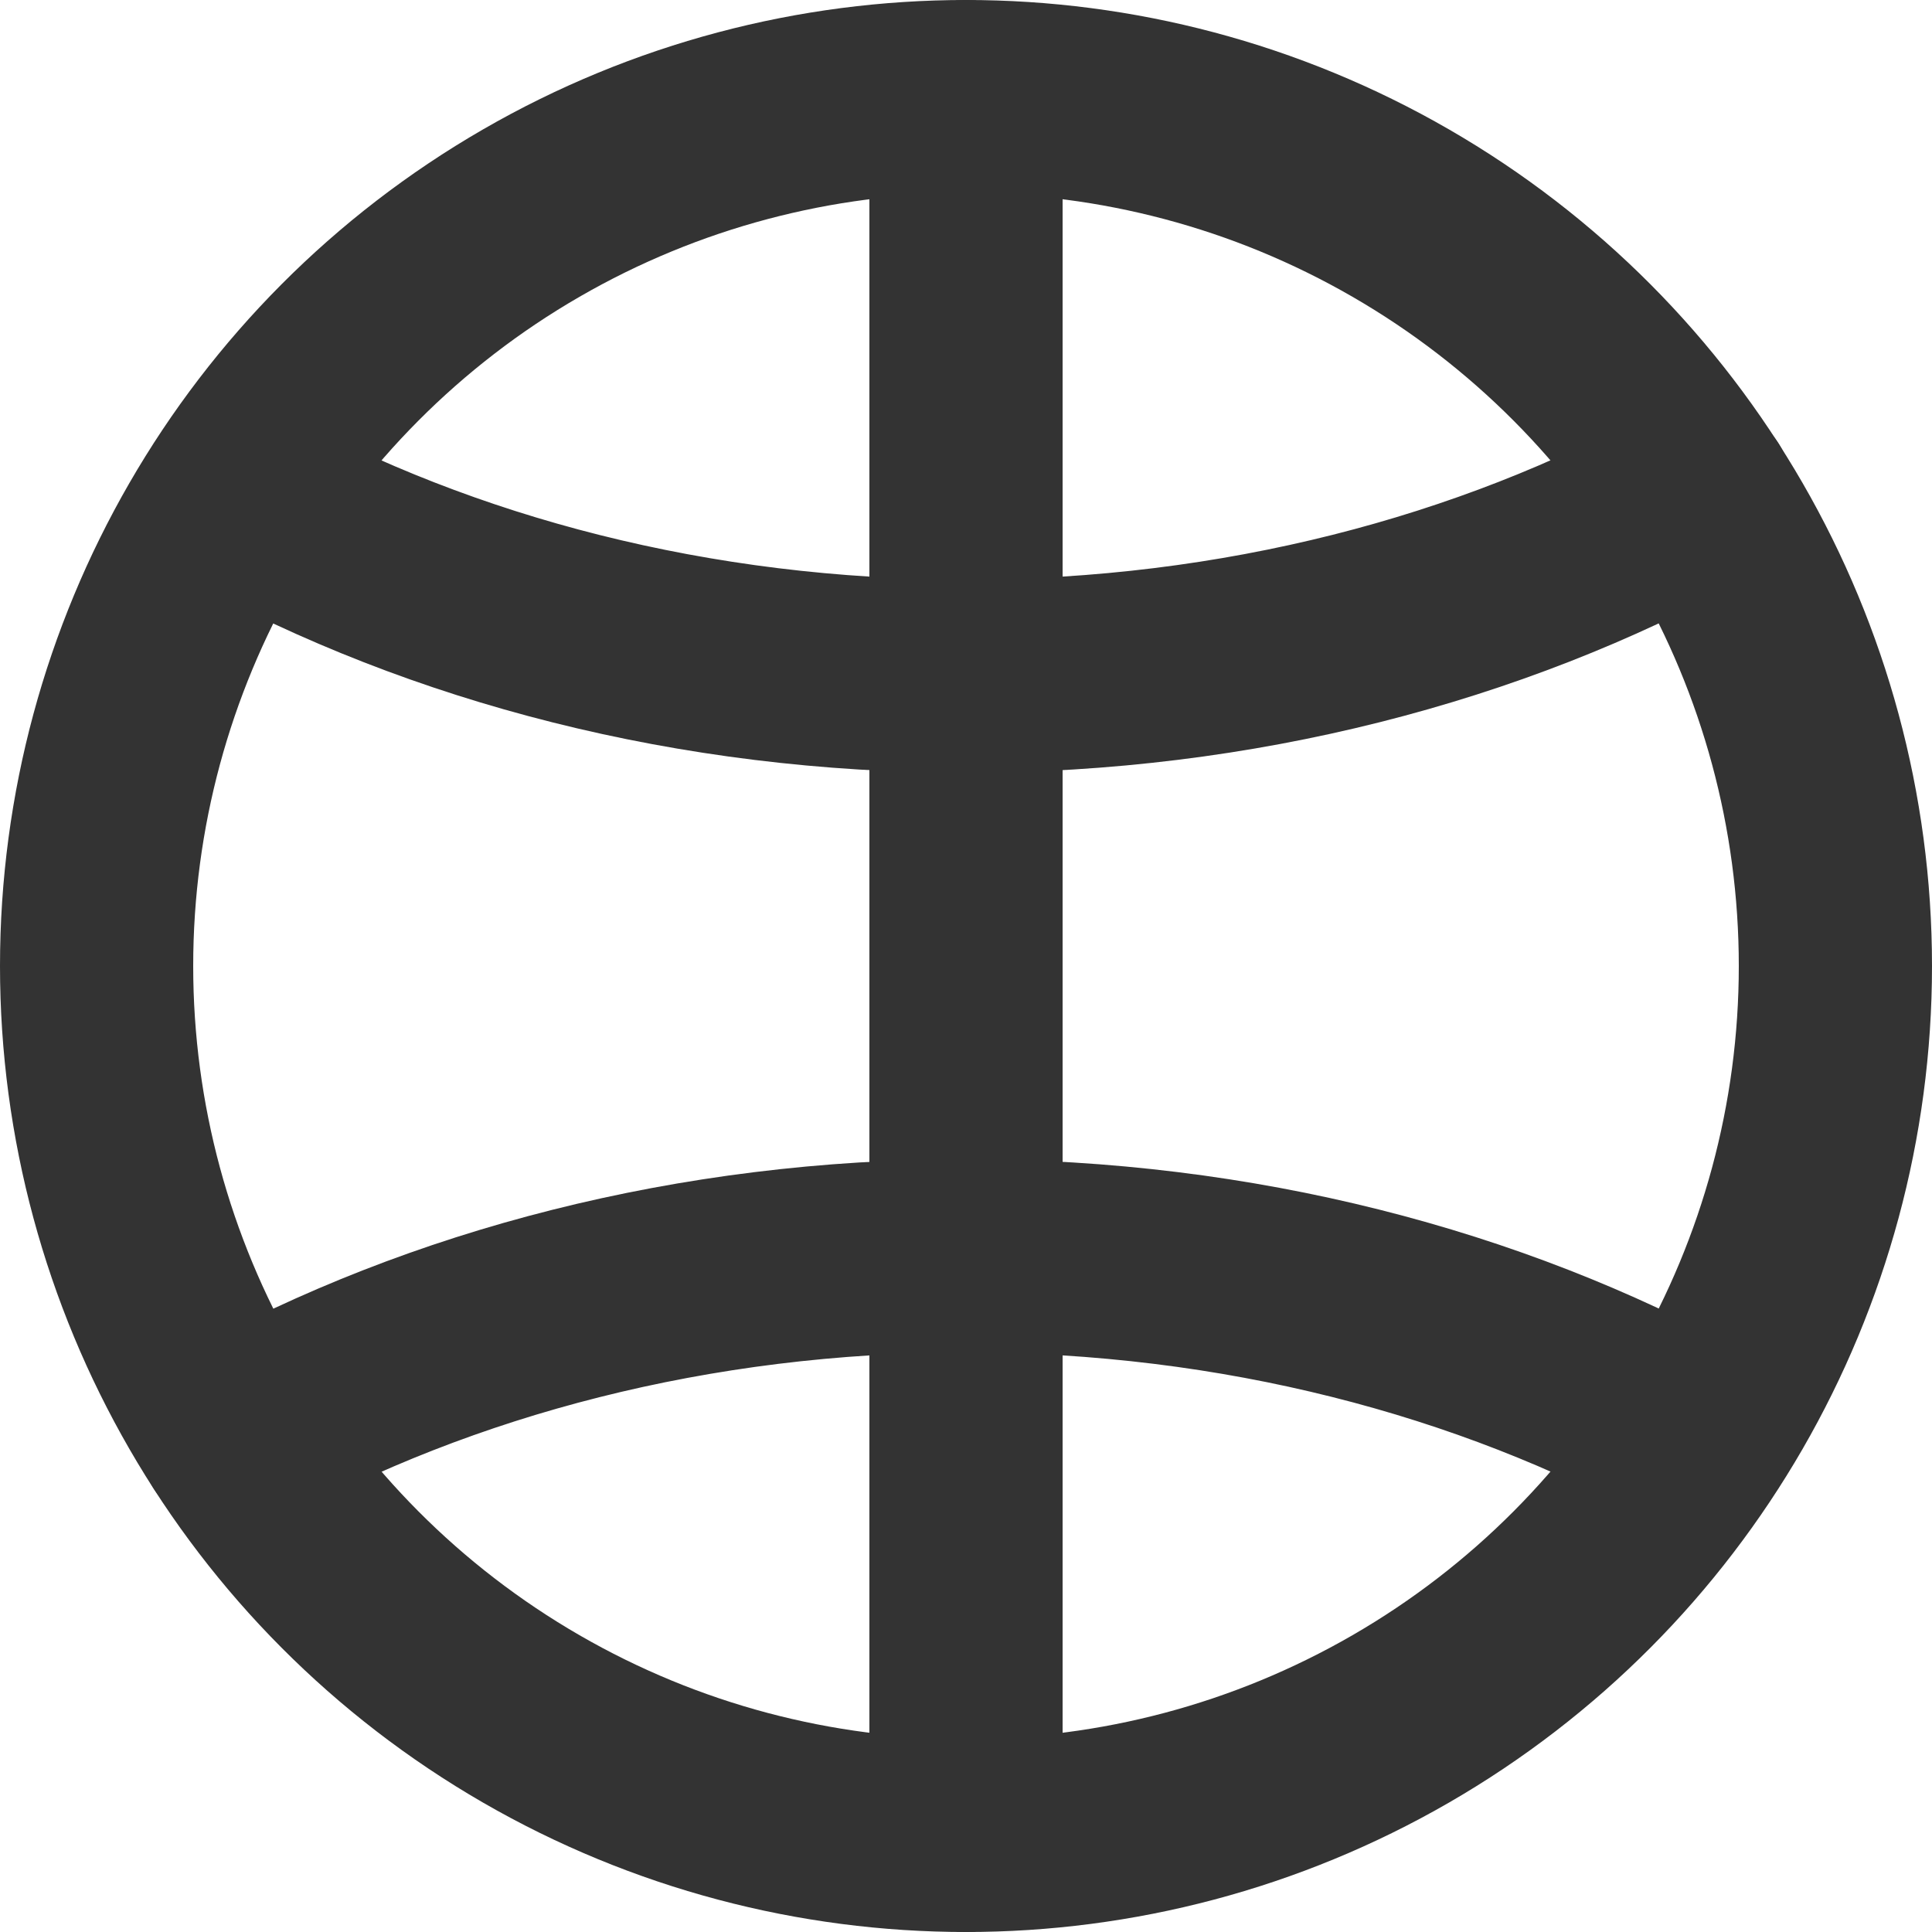 <?xml version="1.0" encoding="UTF-8"?>
<svg id="Layer_2" data-name="Layer 2" xmlns="http://www.w3.org/2000/svg" viewBox="0 0 60 60">
  <defs>
    <style>
      .cls-1 {
        fill: none;
        stroke: #333;
        stroke-linecap: round;
        stroke-linejoin: round;
        stroke-width: 6px;
      }
    </style>
  </defs>
  <g id="_Layer_" data-name="&amp;lt;Layer&amp;gt;">
    <g>
      <circle class="cls-1" cx="30" cy="30" r="27"/>
      <path class="cls-1" d="M52.71,15.39c-6.42,3.53-14.25,5.61-22.71,5.61s-16.26-2.07-22.66-5.58"/>
      <path class="cls-1" d="M7.3,44.61c6.41-3.53,14.25-5.61,22.7-5.61s16.26,2.07,22.66,5.58"/>
      <line class="cls-1" x1="30" y1="3" x2="30" y2="57"/>
    </g>
  </g>
</svg>